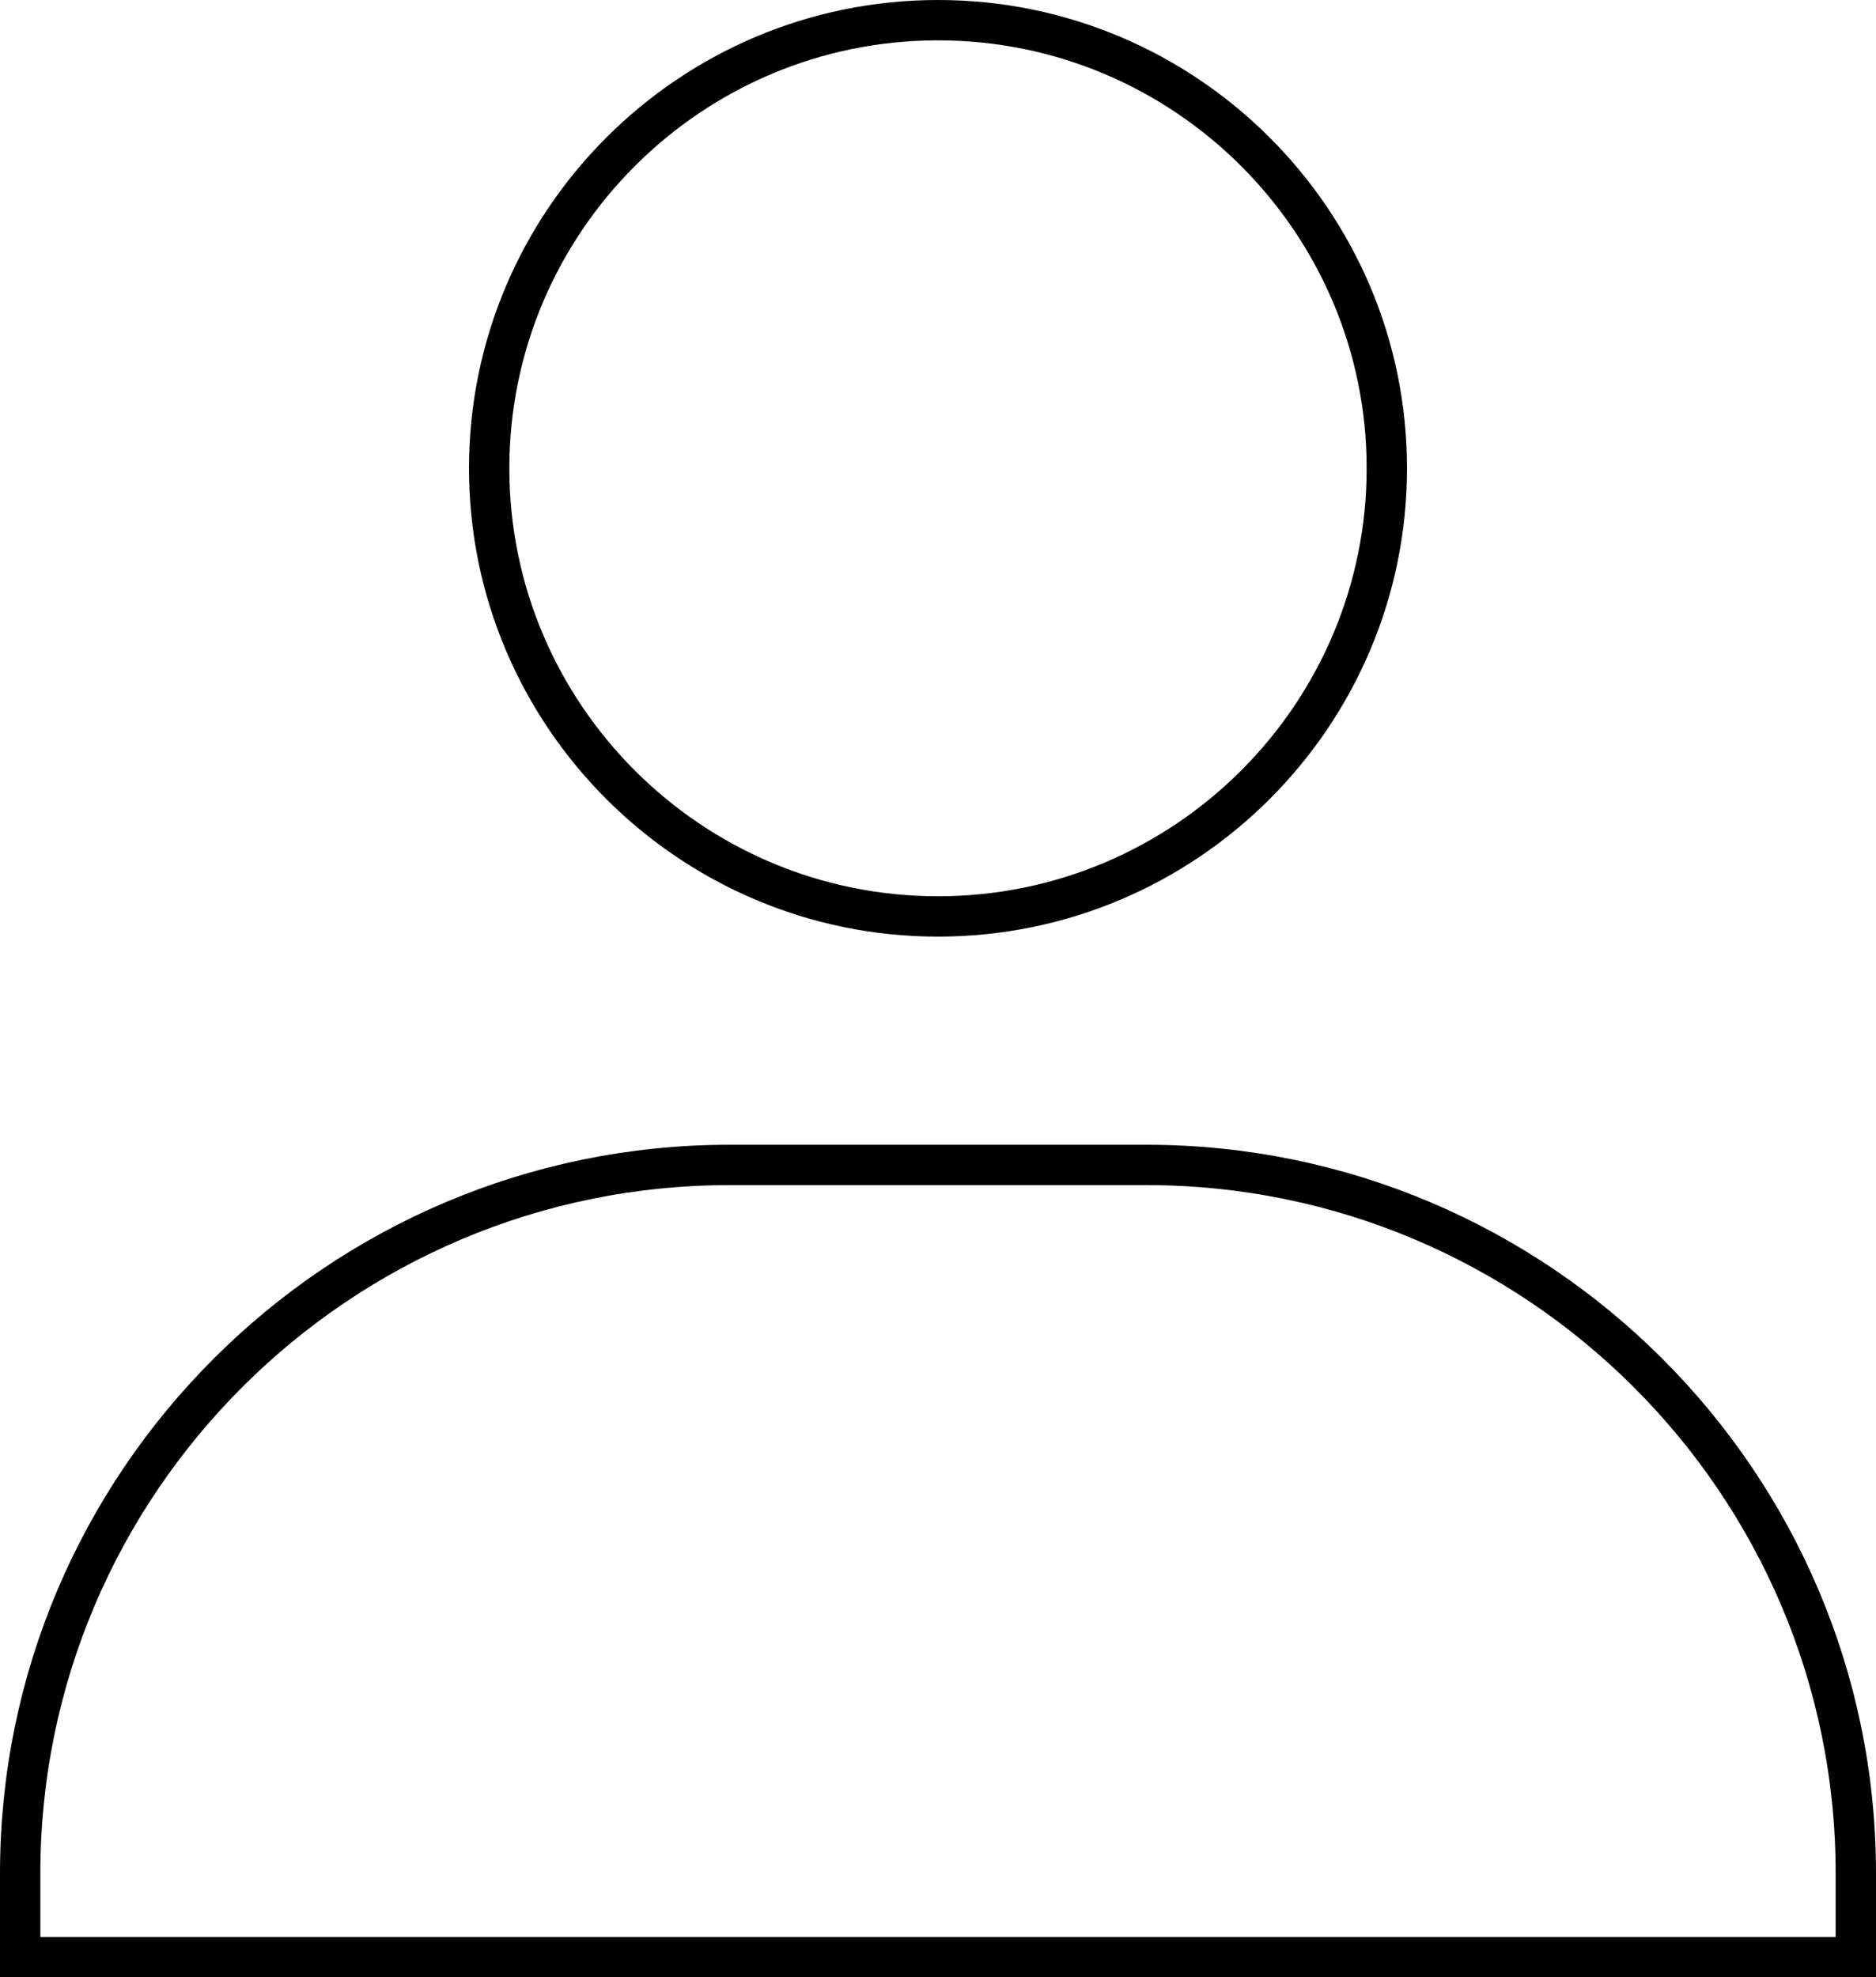 <svg width="93" height="98" viewBox="0 0 93 98" fill="none" xmlns="http://www.w3.org/2000/svg">
<path id="Vector" d="M46.5 45.421C34.232 45.421 24.25 35.453 24.25 23.21C24.25 10.968 34.232 1 46.5 1C58.768 1 68.75 10.968 68.75 23.21C68.75 35.453 58.768 45.421 46.5 45.421ZM92 92.842V97H87.833H1V92.842C1 73.492 16.774 57.737 36.167 57.737H56.833C76.221 57.737 92 73.492 92 92.842Z" stroke="black" stroke-width="2"/>
</svg>
